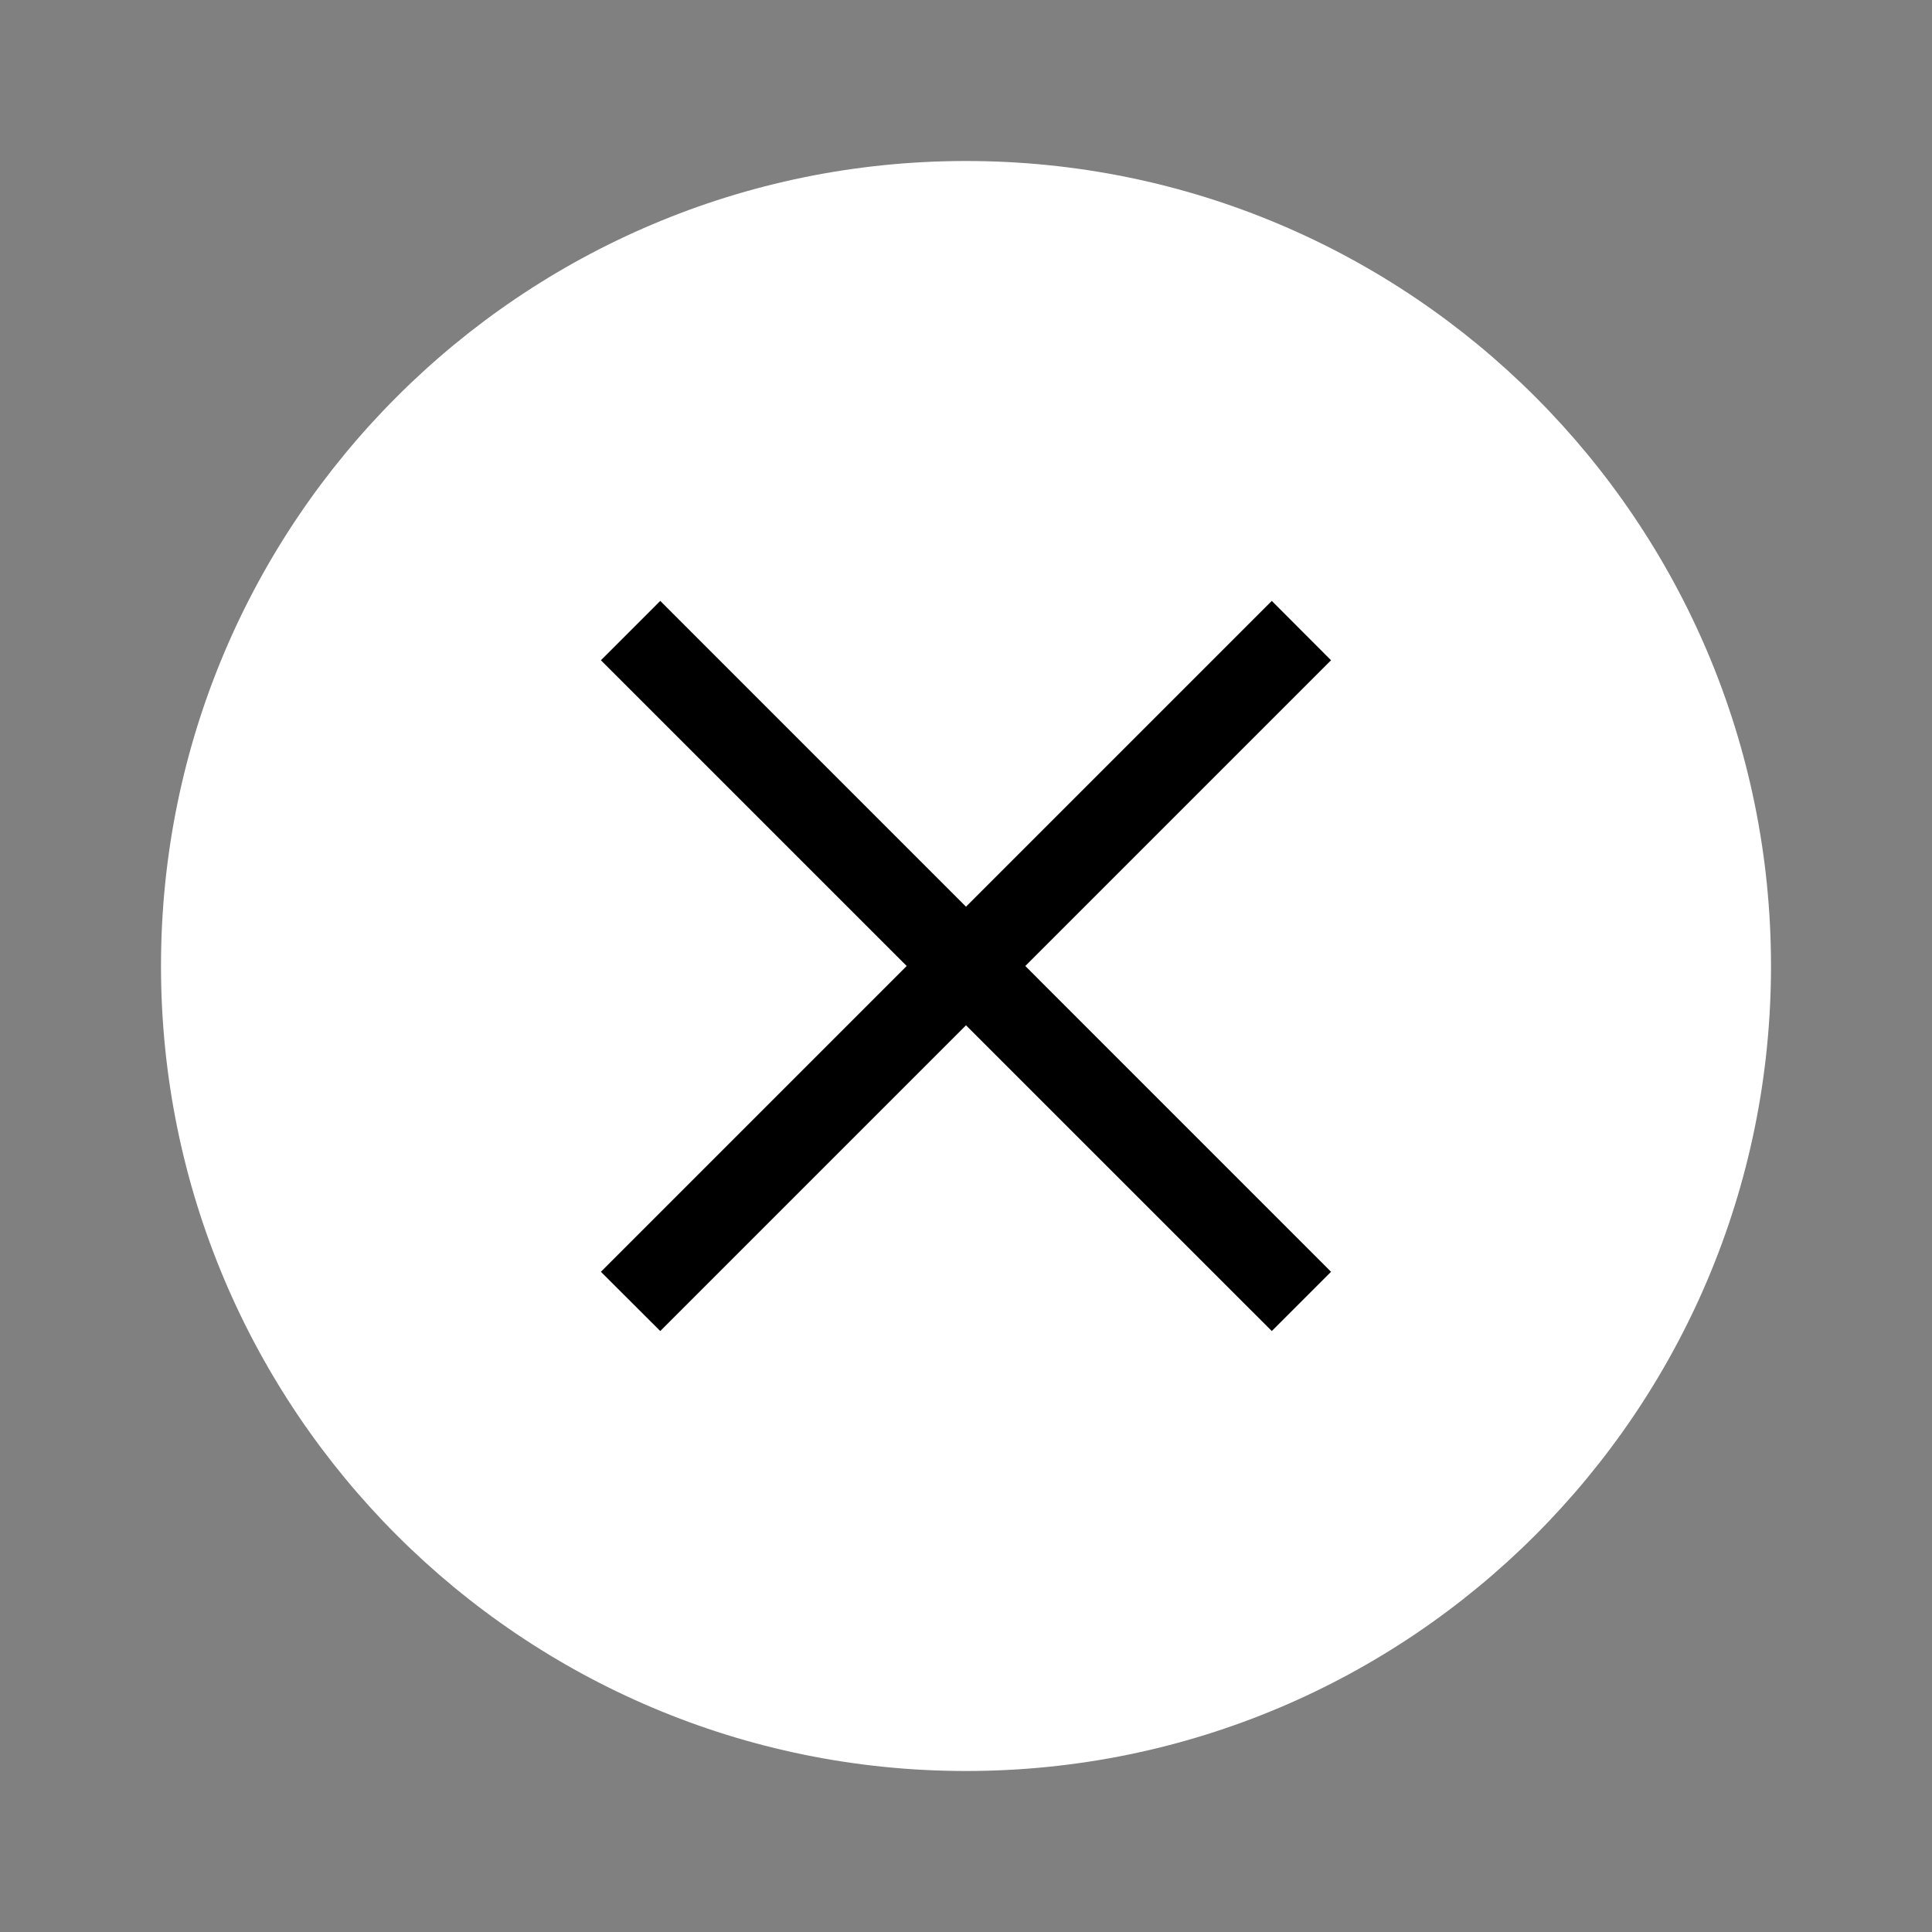 <svg width="36" height="36" viewBox="0 0 36 36" fill="none" xmlns="http://www.w3.org/2000/svg">
<rect x="0" y="0" width="36" height="36" fill="#808080" stroke="none"/>
<path d="M18 33C26.284 33 33 26.284 33 18C33 9.716 26.284 3 18 3C9.716 3 3 9.716 3 18C3 26.284 9.716 33 18 33Z" fill="white"/>
<path fill-rule="evenodd" clip-rule="evenodd" d="M16.895 18L11.197 23.698L12.303 24.802L18 19.105L23.698 24.802L24.802 23.698L19.105 18L24.802 12.303L23.698 11.197L18 16.895L12.303 11.197L11.197 12.303L16.895 18Z" fill="black"/>
</svg>
